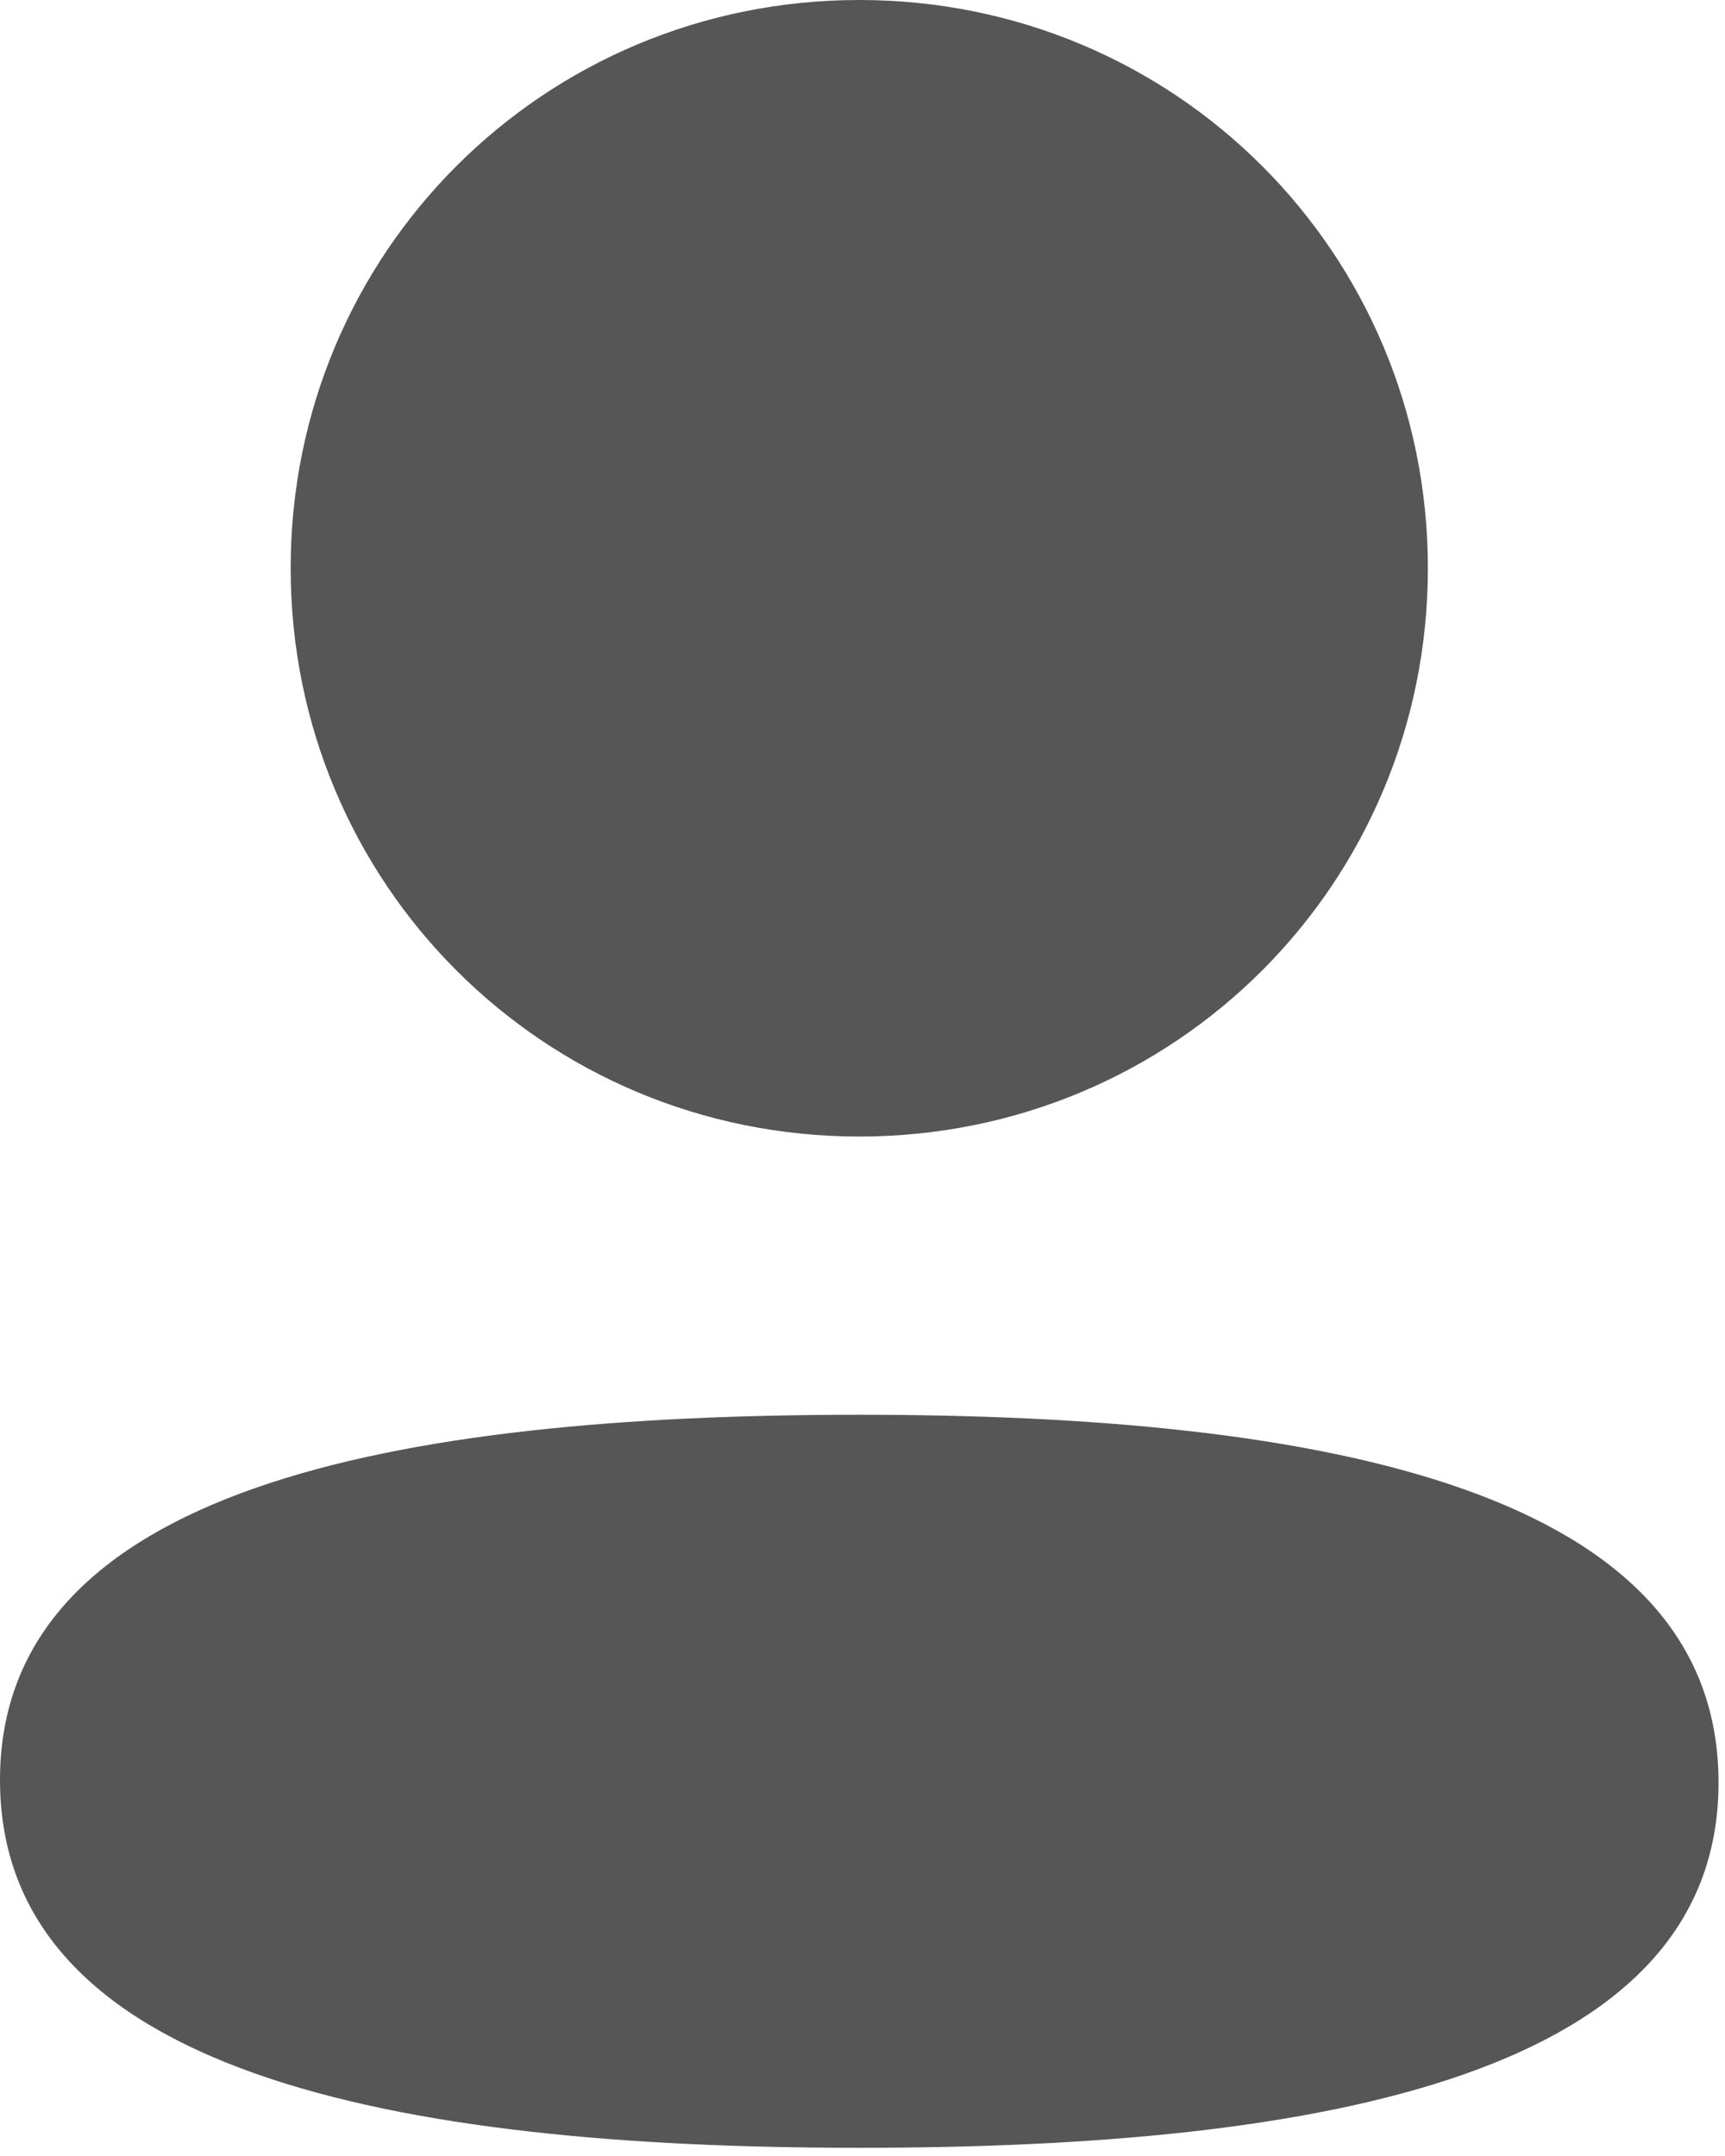 <svg width="16" height="20" viewBox="0 0 16 20" fill="none" xmlns="http://www.w3.org/2000/svg">
<path d="M7.97 13.124C12.292 13.124 15.94 13.826 15.94 16.536C15.94 19.247 12.268 19.924 7.97 19.924C3.649 19.924 0 19.222 0 16.512C0 13.802 3.671 13.124 7.97 13.124ZM7.97 0C10.898 0 13.244 2.345 13.244 5.271C13.244 8.197 10.898 10.543 7.97 10.543C5.043 10.543 2.696 8.197 2.696 5.271C2.696 2.345 5.043 0 7.97 0Z" fill="#565656"/>
</svg>
